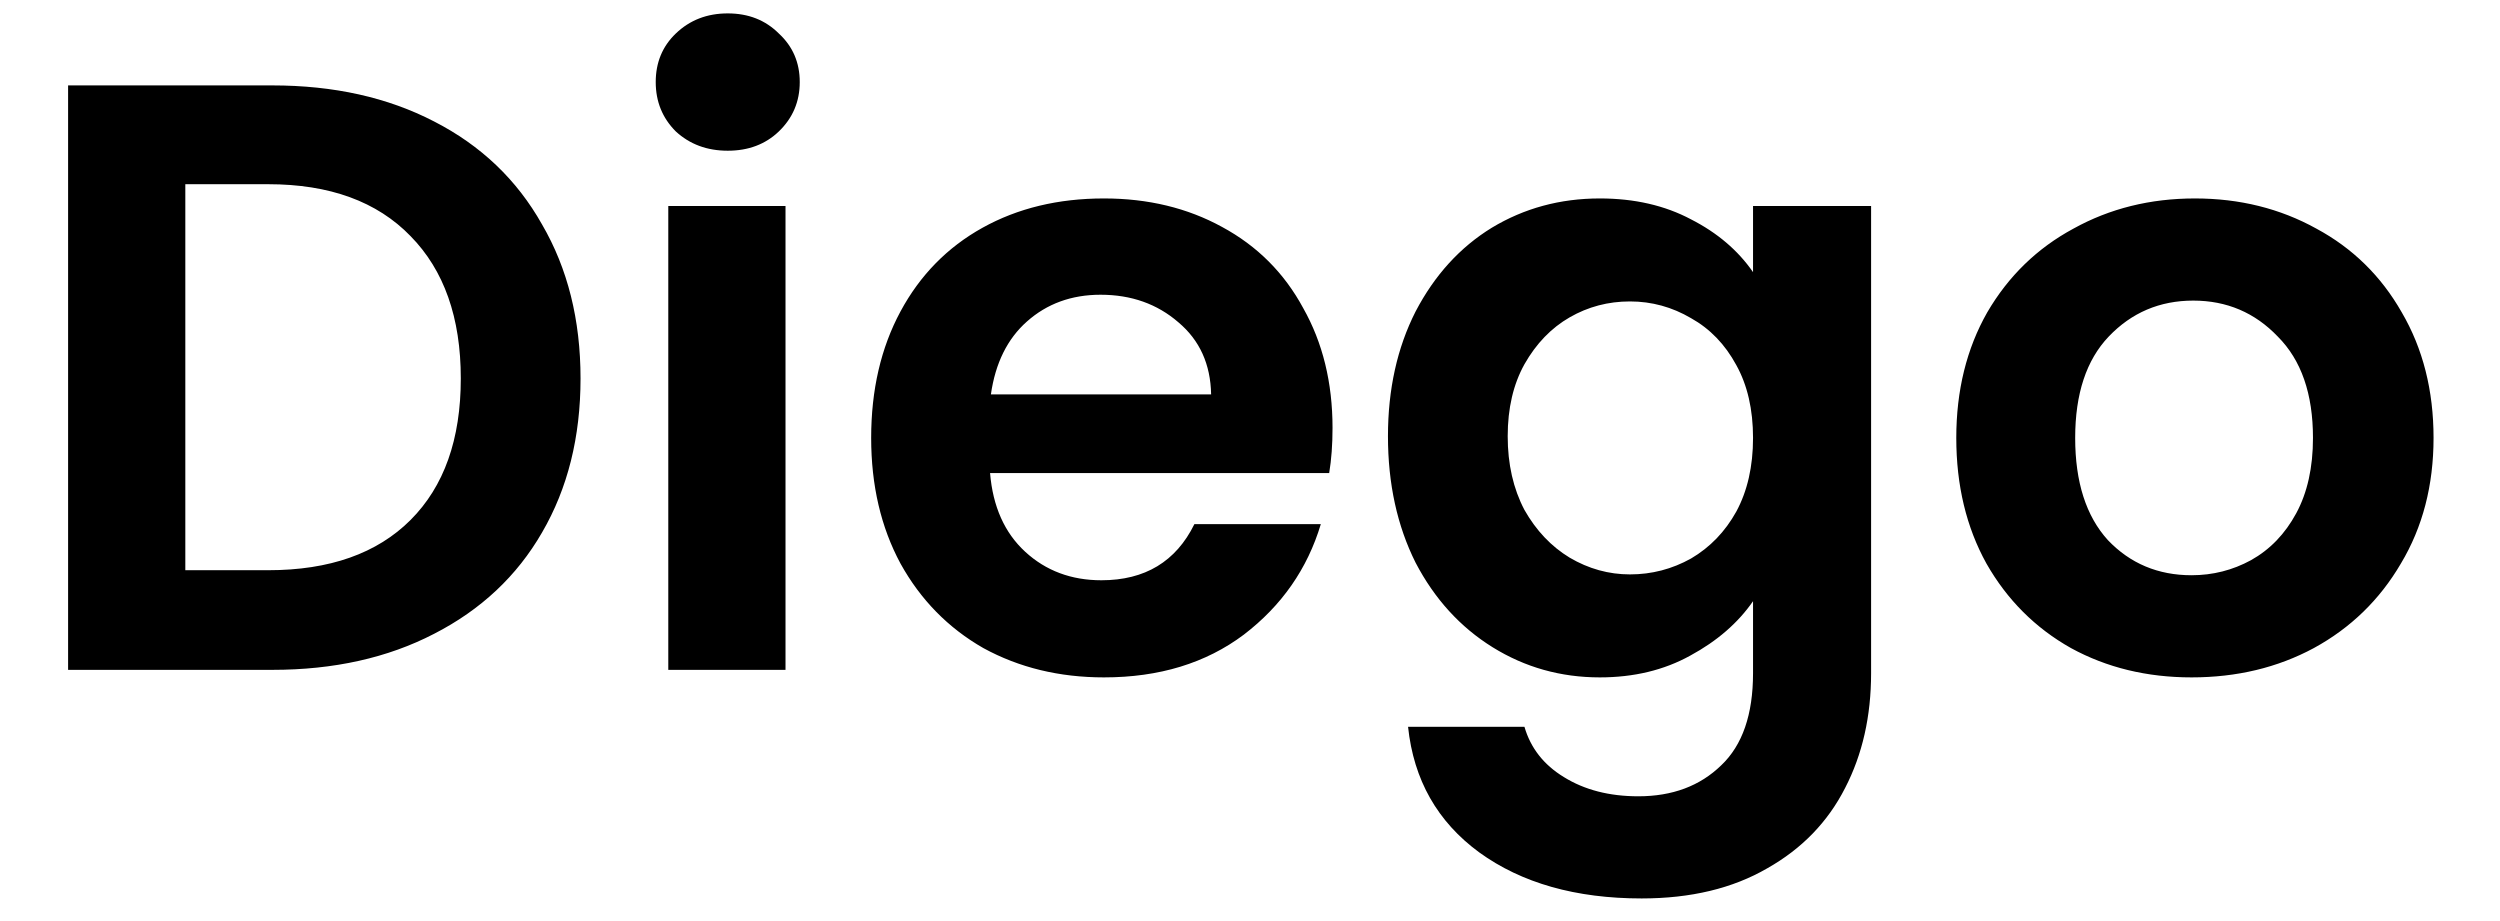 <svg width="76" height="28" viewBox="0 0 86 33" fill="none" xmlns="http://www.w3.org/2000/svg">
<path d="M7.974 3.06C10.174 3.06 12.104 3.49 13.764 4.35C15.444 5.21 16.734 6.44 17.634 8.04C18.554 9.62 19.014 11.46 19.014 13.56C19.014 15.66 18.554 17.5 17.634 19.08C16.734 20.64 15.444 21.85 13.764 22.71C12.104 23.57 10.174 24 7.974 24H0.654V3.06H7.974ZM7.824 20.43C10.024 20.43 11.724 19.83 12.924 18.63C14.124 17.43 14.724 15.74 14.724 13.56C14.724 11.38 14.124 9.68 12.924 8.46C11.724 7.22 10.024 6.6 7.824 6.6H4.854V20.43H7.824ZM24.288 5.4C23.548 5.4 22.928 5.17 22.428 4.71C21.948 4.23 21.708 3.64 21.708 2.94C21.708 2.24 21.948 1.66 22.428 1.2C22.928 0.72 23.548 0.48 24.288 0.48C25.028 0.48 25.638 0.72 26.118 1.2C26.618 1.66 26.868 2.24 26.868 2.94C26.868 3.64 26.618 4.23 26.118 4.71C25.638 5.17 25.028 5.4 24.288 5.4ZM26.358 7.38V24H22.158V7.38H26.358ZM45.957 15.33C45.957 15.93 45.917 16.47 45.837 16.95H33.687C33.787 18.15 34.207 19.09 34.947 19.77C35.687 20.45 36.597 20.79 37.677 20.79C39.237 20.79 40.347 20.12 41.007 18.78H45.537C45.057 20.38 44.137 21.7 42.777 22.74C41.417 23.76 39.747 24.27 37.767 24.27C36.167 24.27 34.727 23.92 33.447 23.22C32.187 22.5 31.197 21.49 30.477 20.19C29.777 18.89 29.427 17.39 29.427 15.69C29.427 13.97 29.777 12.46 30.477 11.16C31.177 9.86 32.157 8.86 33.417 8.16C34.677 7.46 36.127 7.11 37.767 7.11C39.347 7.11 40.757 7.45 41.997 8.13C43.257 8.81 44.227 9.78 44.907 11.04C45.607 12.28 45.957 13.71 45.957 15.33ZM41.607 14.13C41.587 13.05 41.197 12.19 40.437 11.55C39.677 10.89 38.747 10.56 37.647 10.56C36.607 10.56 35.727 10.88 35.007 11.52C34.307 12.14 33.877 13.01 33.717 14.13H41.607ZM55.533 7.11C56.773 7.11 57.863 7.36 58.803 7.86C59.743 8.34 60.483 8.97 61.023 9.75V7.38H65.253V24.12C65.253 25.66 64.943 27.03 64.323 28.23C63.703 29.45 62.773 30.41 61.533 31.11C60.293 31.83 58.793 32.19 57.033 32.19C54.673 32.19 52.733 31.64 51.213 30.54C49.713 29.44 48.863 27.94 48.663 26.04H52.833C53.053 26.8 53.523 27.4 54.243 27.84C54.983 28.3 55.873 28.53 56.913 28.53C58.133 28.53 59.123 28.16 59.883 27.42C60.643 26.7 61.023 25.6 61.023 24.12V21.54C60.483 22.32 59.733 22.97 58.773 23.49C57.833 24.01 56.753 24.27 55.533 24.27C54.133 24.27 52.853 23.91 51.693 23.19C50.533 22.47 49.613 21.46 48.933 20.16C48.273 18.84 47.943 17.33 47.943 15.63C47.943 13.95 48.273 12.46 48.933 11.16C49.613 9.86 50.523 8.86 51.663 8.16C52.823 7.46 54.113 7.11 55.533 7.11ZM61.023 15.69C61.023 14.67 60.823 13.8 60.423 13.08C60.023 12.34 59.483 11.78 58.803 11.4C58.123 11 57.393 10.8 56.613 10.8C55.833 10.8 55.113 10.99 54.453 11.37C53.793 11.75 53.253 12.31 52.833 13.05C52.433 13.77 52.233 14.63 52.233 15.63C52.233 16.63 52.433 17.51 52.833 18.27C53.253 19.01 53.793 19.58 54.453 19.98C55.133 20.38 55.853 20.58 56.613 20.58C57.393 20.58 58.123 20.39 58.803 20.01C59.483 19.61 60.023 19.05 60.423 18.33C60.823 17.59 61.023 16.71 61.023 15.69ZM76.735 24.27C75.135 24.27 73.695 23.92 72.415 23.22C71.135 22.5 70.125 21.49 69.385 20.19C68.665 18.89 68.305 17.39 68.305 15.69C68.305 13.99 68.675 12.49 69.415 11.19C70.175 9.89 71.205 8.89 72.505 8.19C73.805 7.47 75.255 7.11 76.855 7.11C78.455 7.11 79.905 7.47 81.205 8.19C82.505 8.89 83.525 9.89 84.265 11.19C85.025 12.49 85.405 13.99 85.405 15.69C85.405 17.39 85.015 18.89 84.235 20.19C83.475 21.49 82.435 22.5 81.115 23.22C79.815 23.92 78.355 24.27 76.735 24.27ZM76.735 20.61C77.495 20.61 78.205 20.43 78.865 20.07C79.545 19.69 80.085 19.13 80.485 18.39C80.885 17.65 81.085 16.75 81.085 15.69C81.085 14.11 80.665 12.9 79.825 12.06C79.005 11.2 77.995 10.77 76.795 10.77C75.595 10.77 74.585 11.2 73.765 12.06C72.965 12.9 72.565 14.11 72.565 15.69C72.565 17.27 72.955 18.49 73.735 19.35C74.535 20.19 75.535 20.61 76.735 20.61Z" fill="black"/>
</svg>
